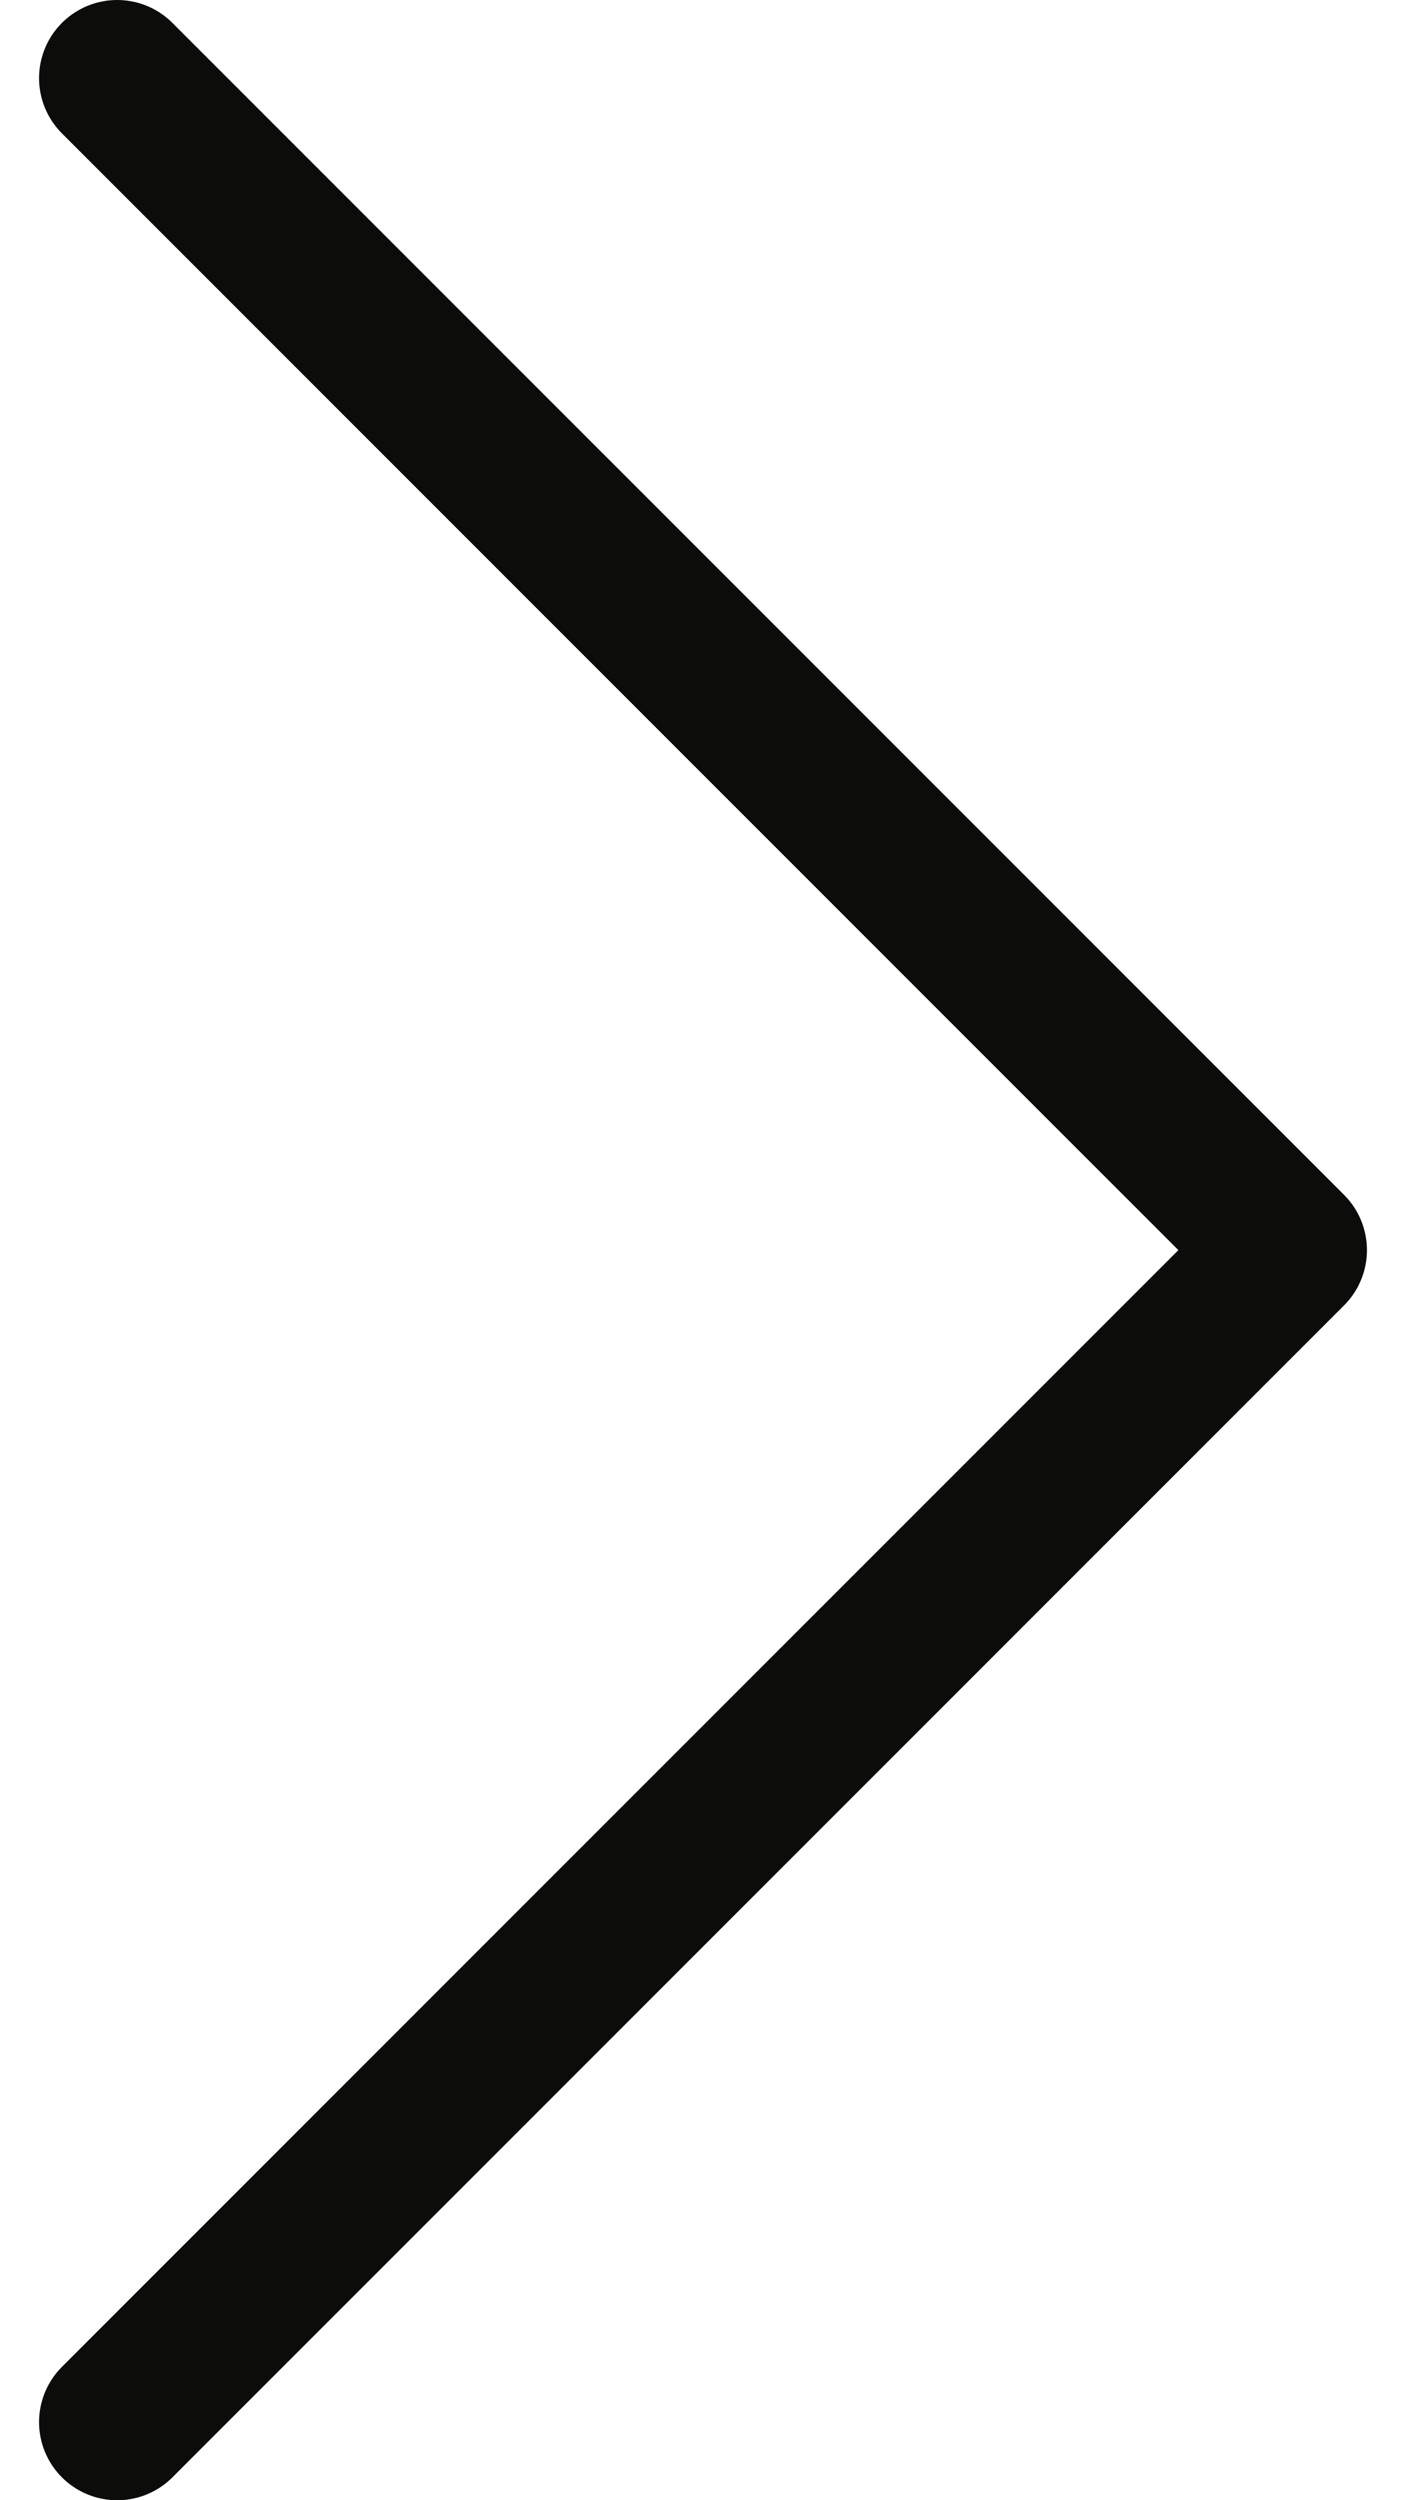 <svg width="18" height="32" viewBox="0 0 18 32" fill="none" xmlns="http://www.w3.org/2000/svg">
<path id="Vector" d="M1.5 31L16.5 16L1.5 1" stroke="#0C0C0B" stroke-width="2" stroke-linecap="round" stroke-linejoin="round"/>
</svg>
